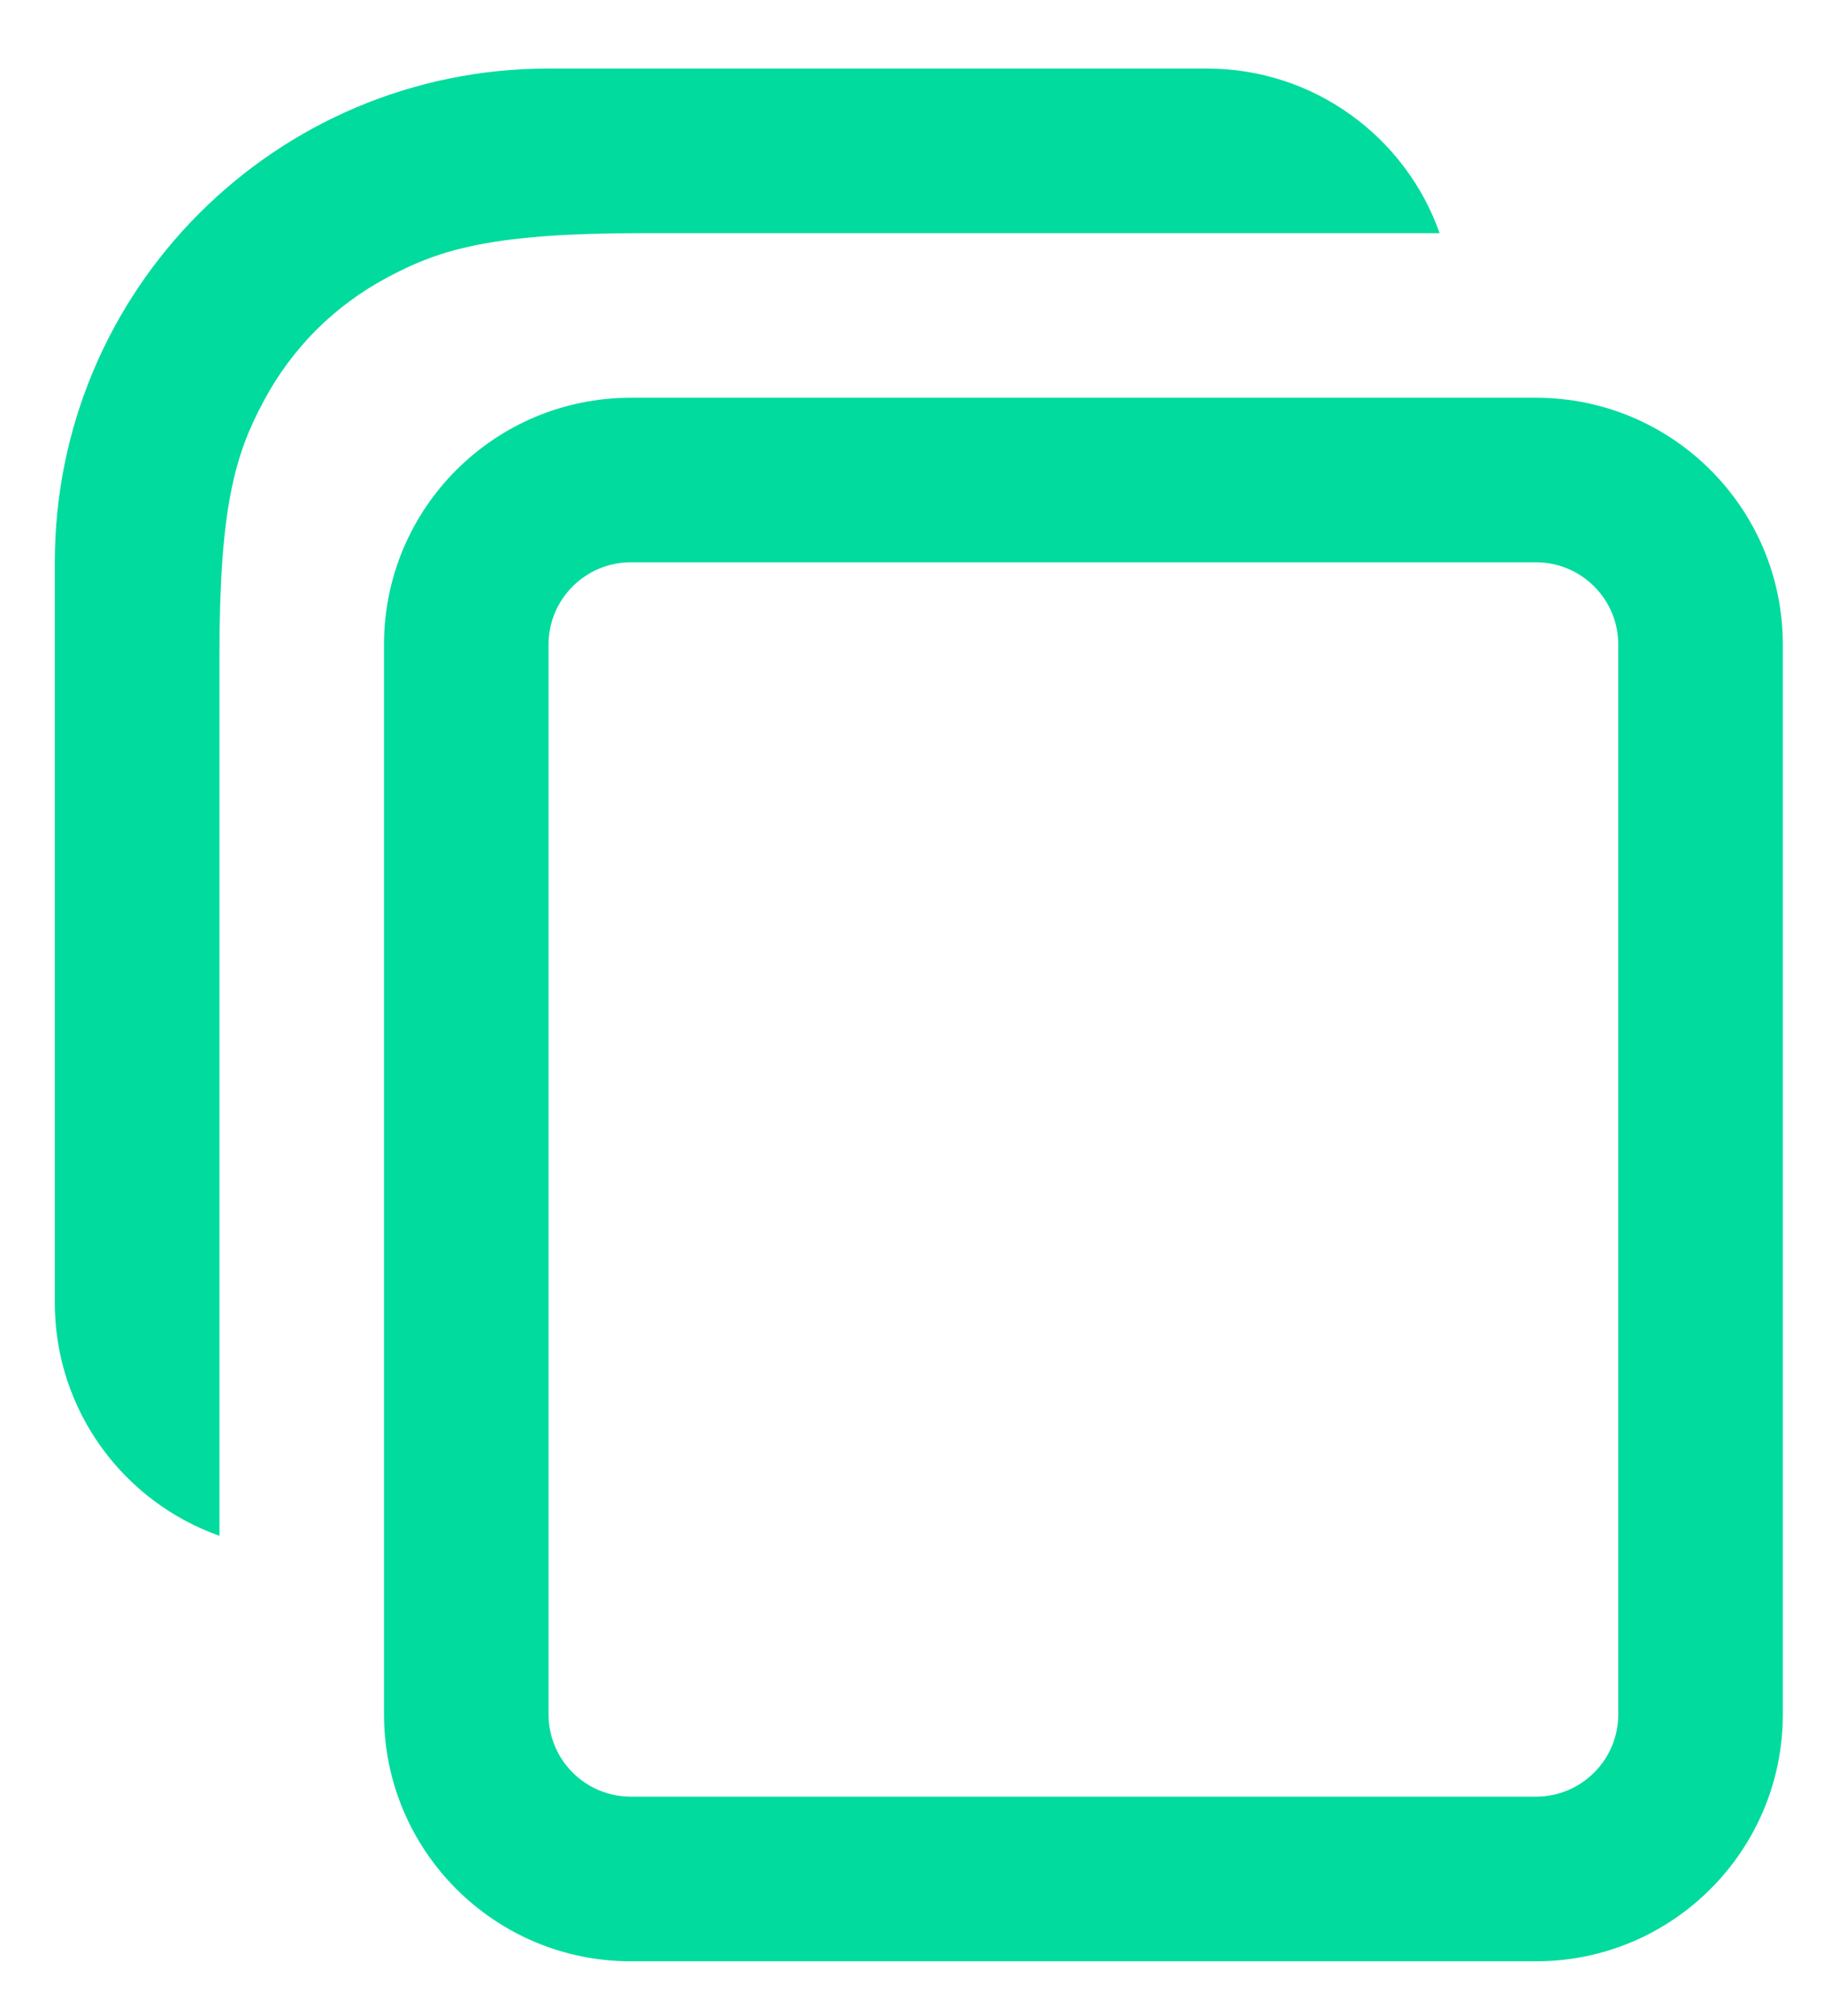 <svg width="19" height="21" viewBox="0 0 19 21" fill="none" xmlns="http://www.w3.org/2000/svg">
<path d="M12.571 0.714C13.691 0.714 14.644 1.43 14.996 2.429L6.681 2.429C5.153 2.429 4.598 2.588 4.04 2.887C3.481 3.185 3.042 3.624 2.744 4.183C2.445 4.741 2.286 5.295 2.286 6.824L2.286 15.997C1.287 15.644 0.571 14.691 0.571 13.571V5.857C0.571 3.017 2.874 0.714 5.714 0.714H12.571ZM16 4.143C17.42 4.143 18.571 5.294 18.571 6.714V17.857C18.571 19.277 17.42 20.429 16 20.429H6.571C5.151 20.429 4 19.277 4 17.857V6.714C4 5.294 5.151 4.143 6.571 4.143H16ZM16 5.857H6.571C6.098 5.857 5.714 6.241 5.714 6.714V17.857C5.714 18.331 6.098 18.714 6.571 18.714H16C16.473 18.714 16.857 18.331 16.857 17.857V6.714C16.857 6.241 16.473 5.857 16 5.857Z" fill="#01DB9D"/>
</svg>
